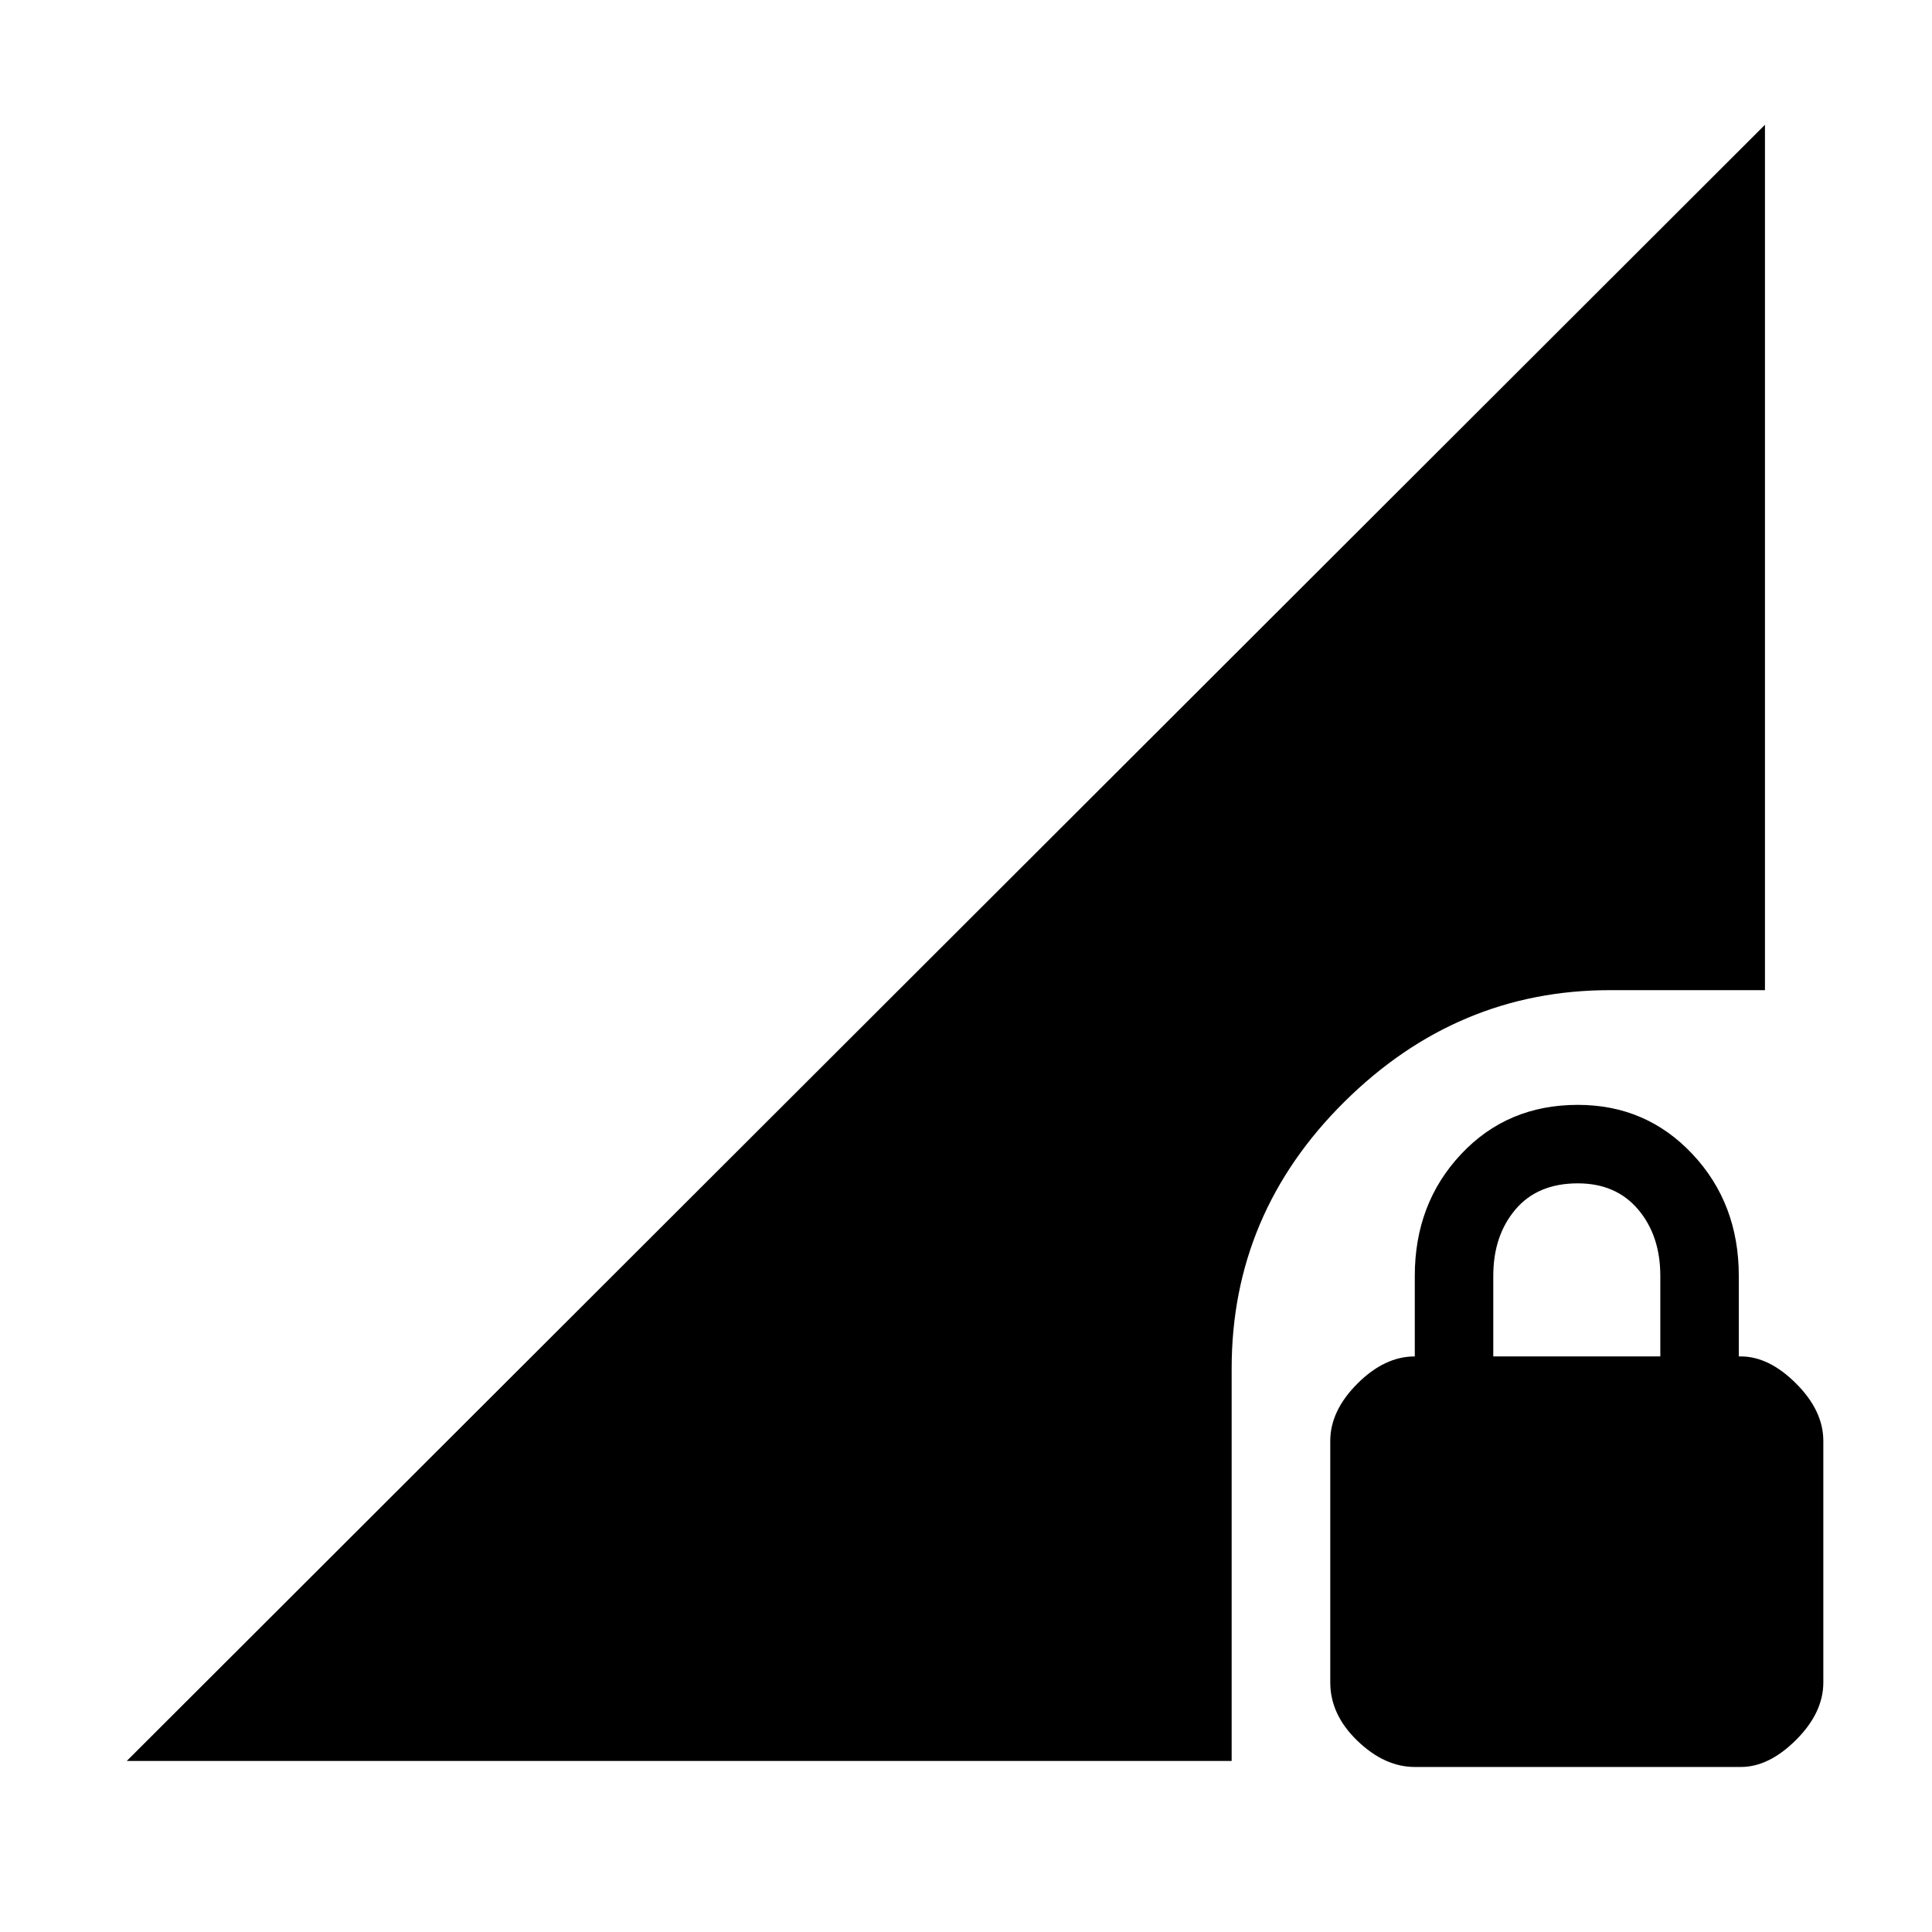 <svg xmlns="http://www.w3.org/2000/svg" height="48" width="48"><path d="M35.15 43.9Q34.4 43.9 33.725 43.25Q33.05 42.6 33.05 41.8V35.8Q33.05 35.05 33.725 34.375Q34.4 33.7 35.15 33.7V31.7Q35.15 29.9 36.3 28.675Q37.45 27.45 39.2 27.45Q40.9 27.45 42.05 28.675Q43.2 29.9 43.2 31.7V33.7H43.25Q43.95 33.7 44.625 34.375Q45.3 35.05 45.3 35.8V41.8Q45.3 42.55 44.625 43.225Q43.95 43.9 43.25 43.9ZM37.1 33.7H41.25V31.7Q41.25 30.7 40.7 30.05Q40.15 29.4 39.2 29.4Q38.2 29.4 37.65 30.05Q37.1 30.7 37.1 31.7ZM3.15 43.75 43.85 3.1V24.6H40Q36.2 24.6 33.4 27.375Q30.6 30.15 30.6 34V43.75Z"/></svg>